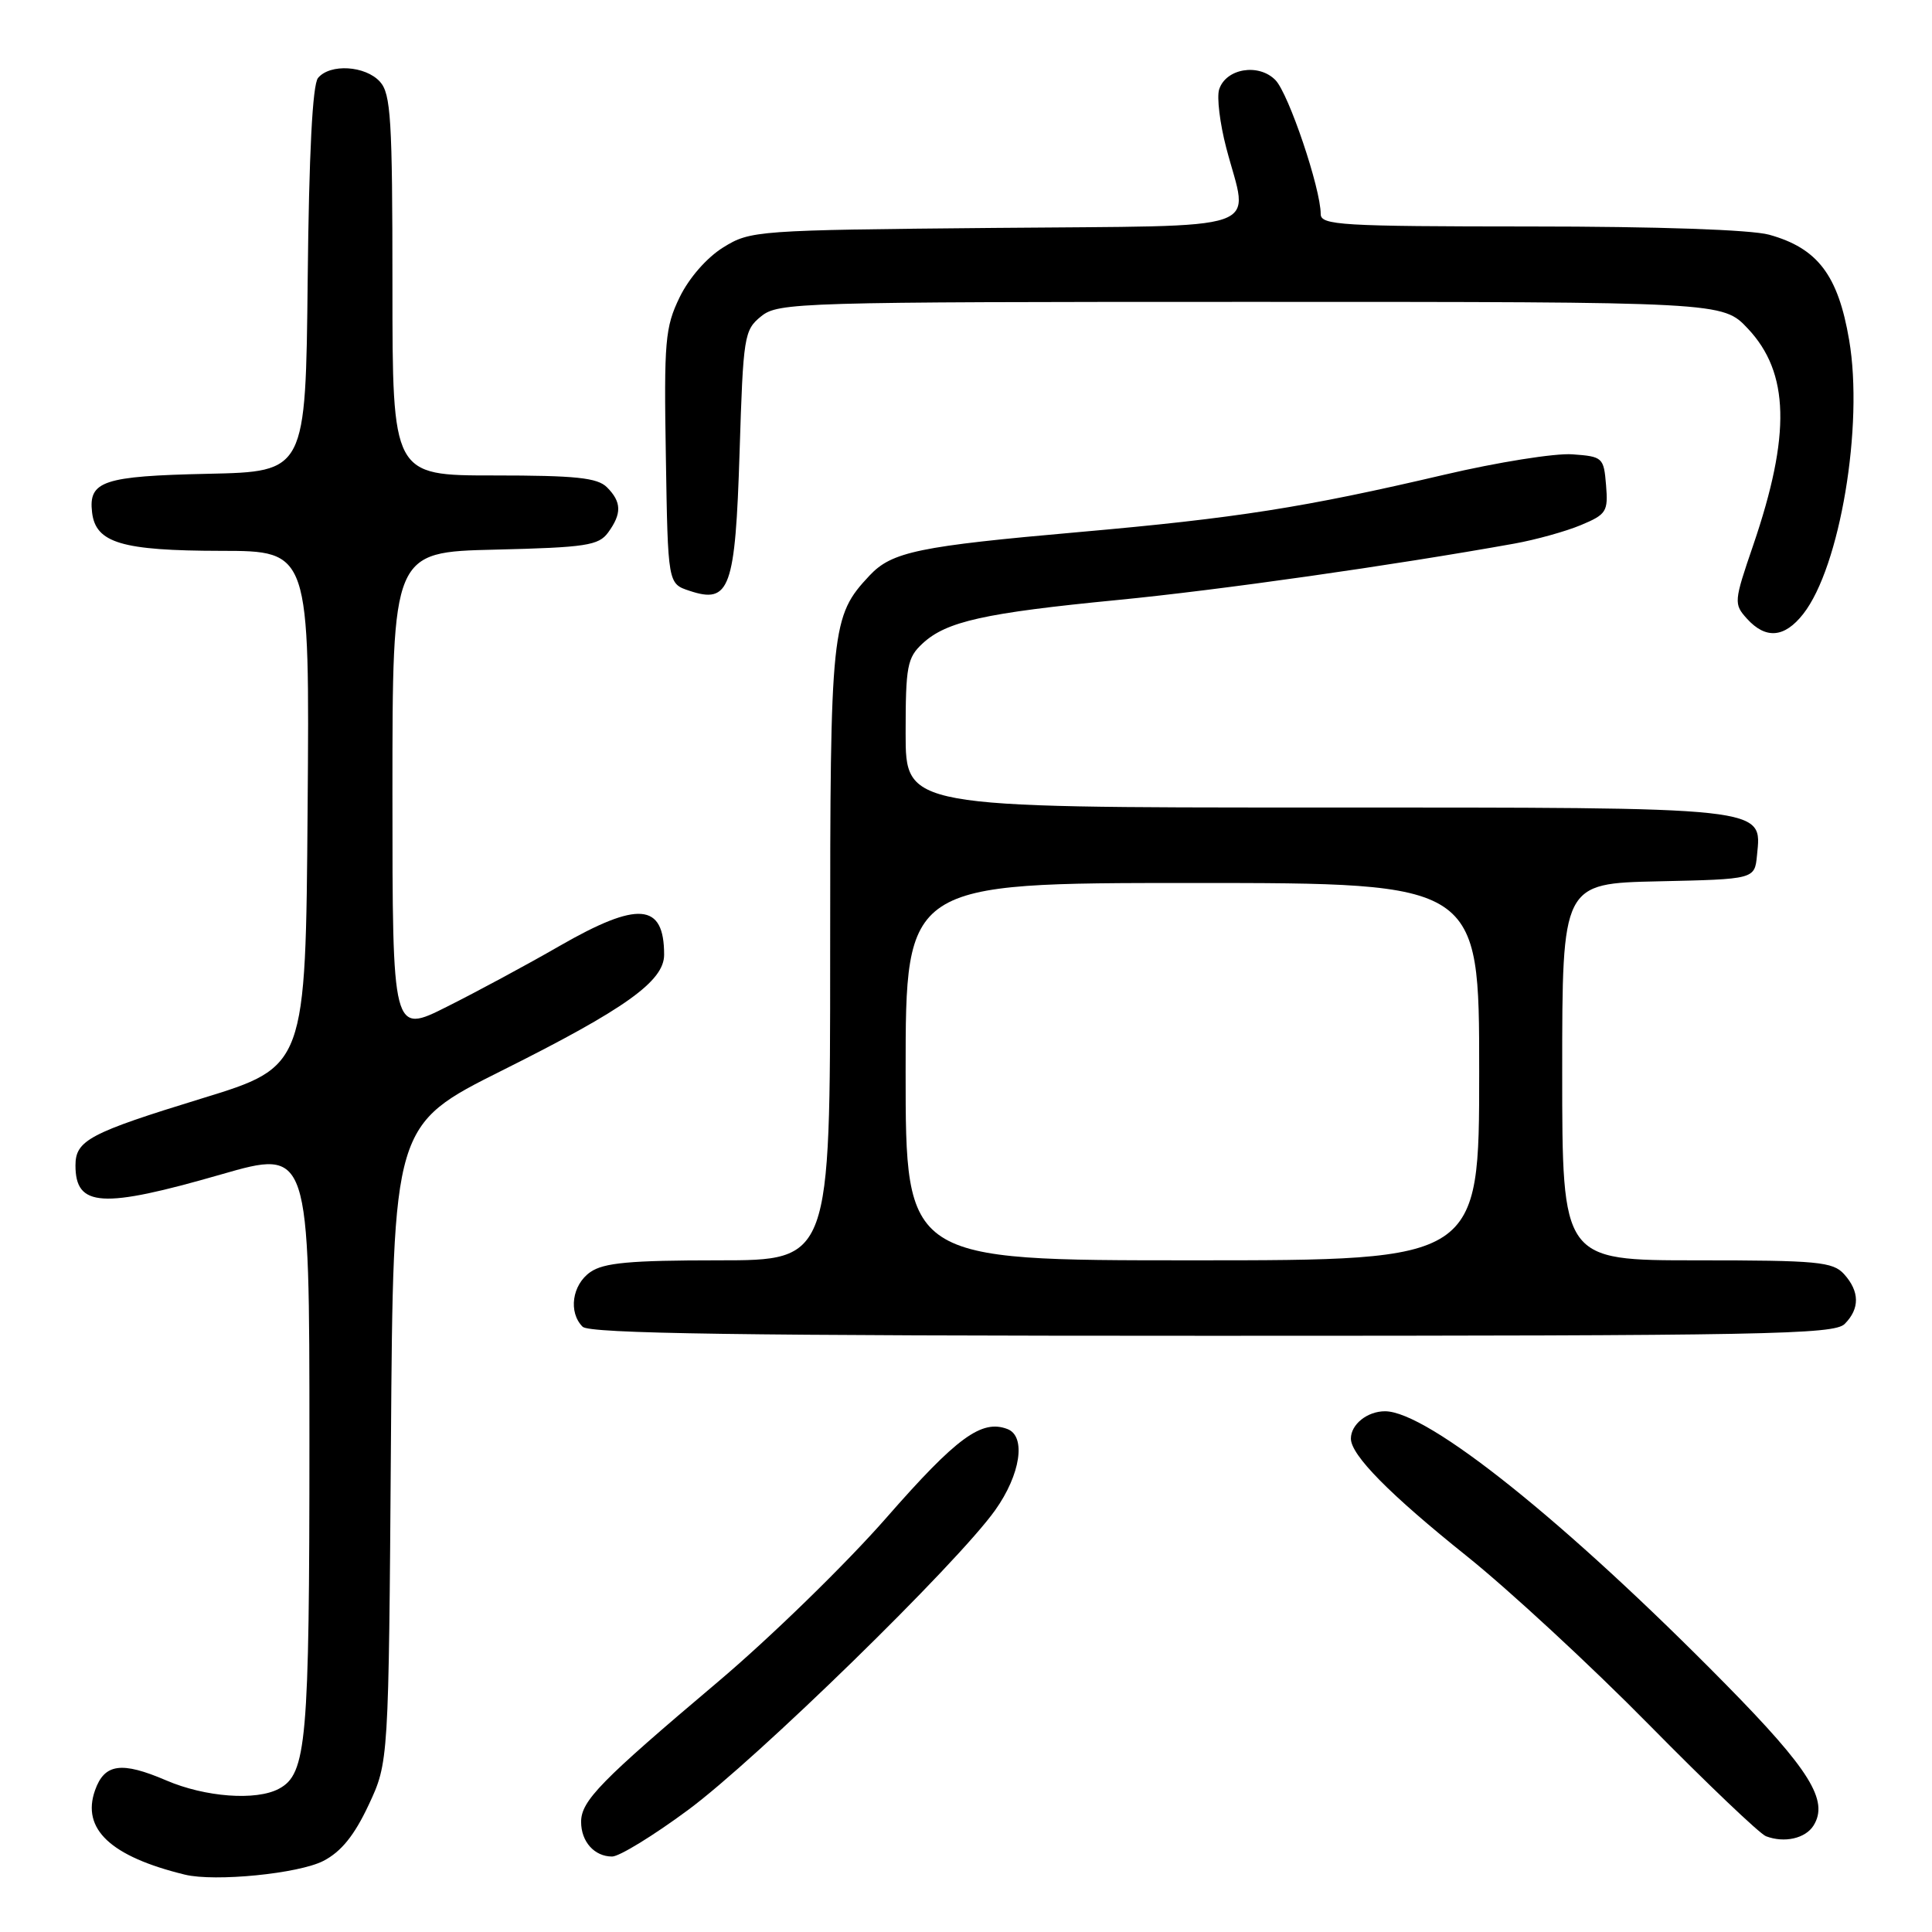 <?xml version="1.0" encoding="UTF-8" standalone="no"?>
<!DOCTYPE svg PUBLIC "-//W3C//DTD SVG 1.1//EN" "http://www.w3.org/Graphics/SVG/1.1/DTD/svg11.dtd" >
<svg xmlns="http://www.w3.org/2000/svg" xmlns:xlink="http://www.w3.org/1999/xlink" version="1.1" viewBox="0 0 256 256">
 <g >
 <path fill="currentColor"
d=" M 42.85 246.58 C 45.21 245.36 46.95 243.21 48.84 239.18 C 51.50 233.50 51.50 233.50 51.80 191.28 C 52.10 149.06 52.10 149.06 66.56 141.83 C 82.85 133.69 88.00 130.01 88.00 126.51 C 88.00 119.63 84.57 119.35 74.10 125.37 C 69.92 127.78 63.24 131.38 59.25 133.38 C 52.00 137.03 52.00 137.03 52.00 105.09 C 52.00 73.15 52.00 73.15 65.58 72.83 C 77.66 72.54 79.32 72.28 80.58 70.56 C 82.41 68.05 82.37 66.52 80.43 64.57 C 79.16 63.30 76.30 63.00 65.43 63.00 C 52.00 63.00 52.00 63.00 52.00 37.83 C 52.00 15.81 51.79 12.43 50.35 10.83 C 48.41 8.69 43.73 8.41 42.14 10.33 C 41.41 11.21 40.94 20.38 40.77 37.08 C 40.50 62.50 40.50 62.50 27.56 62.78 C 13.67 63.08 11.71 63.74 12.20 67.89 C 12.67 71.94 16.12 72.97 29.26 72.99 C 41.03 73.00 41.03 73.00 40.76 107.16 C 40.50 141.33 40.50 141.33 26.74 145.55 C 11.86 150.12 10.00 151.10 10.00 154.42 C 10.00 159.96 13.50 160.17 29.29 155.62 C 41.00 152.25 41.00 152.25 41.00 190.97 C 41.00 230.88 40.63 235.06 36.96 237.02 C 33.94 238.64 27.18 238.13 22.02 235.91 C 16.10 233.37 13.84 233.68 12.59 237.23 C 10.78 242.36 14.66 246.00 24.50 248.40 C 28.49 249.37 39.58 248.27 42.85 246.58 Z  M 91.16 239.84 C 100.25 233.13 126.86 207.16 131.87 200.10 C 135.23 195.38 135.99 190.32 133.50 189.36 C 130.07 188.04 126.78 190.45 117.45 201.11 C 112.10 207.22 102.05 217.01 95.12 222.86 C 79.58 235.99 77.00 238.62 77.00 241.41 C 77.00 244.03 78.76 246.00 81.11 246.00 C 82.06 246.00 86.58 243.23 91.16 239.84 Z  M 240.30 241.90 C 242.36 238.60 239.82 234.51 228.67 223.18 C 207.51 201.68 189.19 187.00 183.52 187.00 C 181.17 187.00 179.00 188.74 179.00 190.62 C 179.00 192.81 184.11 197.99 194.40 206.23 C 199.95 210.68 210.80 220.71 218.50 228.53 C 226.20 236.35 233.18 243.00 234.00 243.31 C 236.44 244.24 239.22 243.61 240.30 241.90 Z  M 244.43 175.43 C 246.45 173.40 246.42 171.13 244.35 168.83 C 242.86 167.19 240.86 167.00 224.85 167.00 C 207.00 167.00 207.00 167.00 207.00 142.03 C 207.00 117.06 207.00 117.06 219.75 116.78 C 232.50 116.50 232.50 116.50 232.81 113.35 C 233.44 106.86 234.75 107.00 174.28 107.00 C 120.00 107.00 120.00 107.00 120.00 97.17 C 120.00 88.27 120.21 87.15 122.25 85.26 C 125.40 82.34 130.43 81.22 148.11 79.50 C 161.57 78.19 184.56 74.92 200.66 72.03 C 203.49 71.52 207.46 70.42 209.47 69.58 C 212.87 68.16 213.10 67.78 212.81 64.28 C 212.51 60.62 212.37 60.49 208.35 60.20 C 206.07 60.03 198.42 61.25 191.35 62.91 C 172.86 67.24 163.85 68.66 143.00 70.50 C 121.76 72.37 118.18 73.11 115.23 76.25 C 110.14 81.68 110.00 83.00 110.00 126.47 C 110.00 167.00 110.00 167.00 95.22 167.00 C 83.47 167.00 79.99 167.32 78.22 168.56 C 75.80 170.25 75.29 173.89 77.20 175.80 C 78.11 176.71 98.01 177.00 160.63 177.00 C 234.05 177.00 243.03 176.83 244.43 175.43 Z  M 238.93 81.36 C 243.81 75.16 246.96 56.38 245.02 45.05 C 243.56 36.45 240.84 32.88 234.42 31.10 C 232.03 30.44 219.67 30.01 202.75 30.01 C 177.68 30.00 175.00 29.84 175.00 28.36 C 175.00 24.98 170.76 12.43 169.01 10.62 C 166.79 8.34 162.43 9.06 161.54 11.86 C 161.22 12.89 161.64 16.35 162.48 19.57 C 165.45 30.97 168.68 29.85 131.75 30.20 C 100.15 30.49 99.43 30.55 95.82 32.79 C 93.65 34.14 91.29 36.84 90.05 39.40 C 88.13 43.36 87.97 45.20 88.23 60.53 C 88.50 77.34 88.50 77.34 91.35 78.28 C 96.70 80.07 97.43 78.03 98.00 59.88 C 98.48 44.50 98.60 43.74 100.86 41.91 C 103.13 40.08 105.70 40.00 165.74 40.00 C 228.26 40.00 228.26 40.00 231.59 43.53 C 237.11 49.38 237.31 57.60 232.31 72.24 C 229.74 79.74 229.72 80.03 231.49 81.99 C 233.97 84.72 236.45 84.52 238.93 81.36 Z  M 120.00 142.00 C 120.00 117.00 120.00 117.00 158.00 117.00 C 196.00 117.00 196.00 117.00 196.00 142.00 C 196.00 167.00 196.00 167.00 158.00 167.00 C 120.00 167.00 120.00 167.00 120.00 142.00 Z "/>
</g>
</svg>